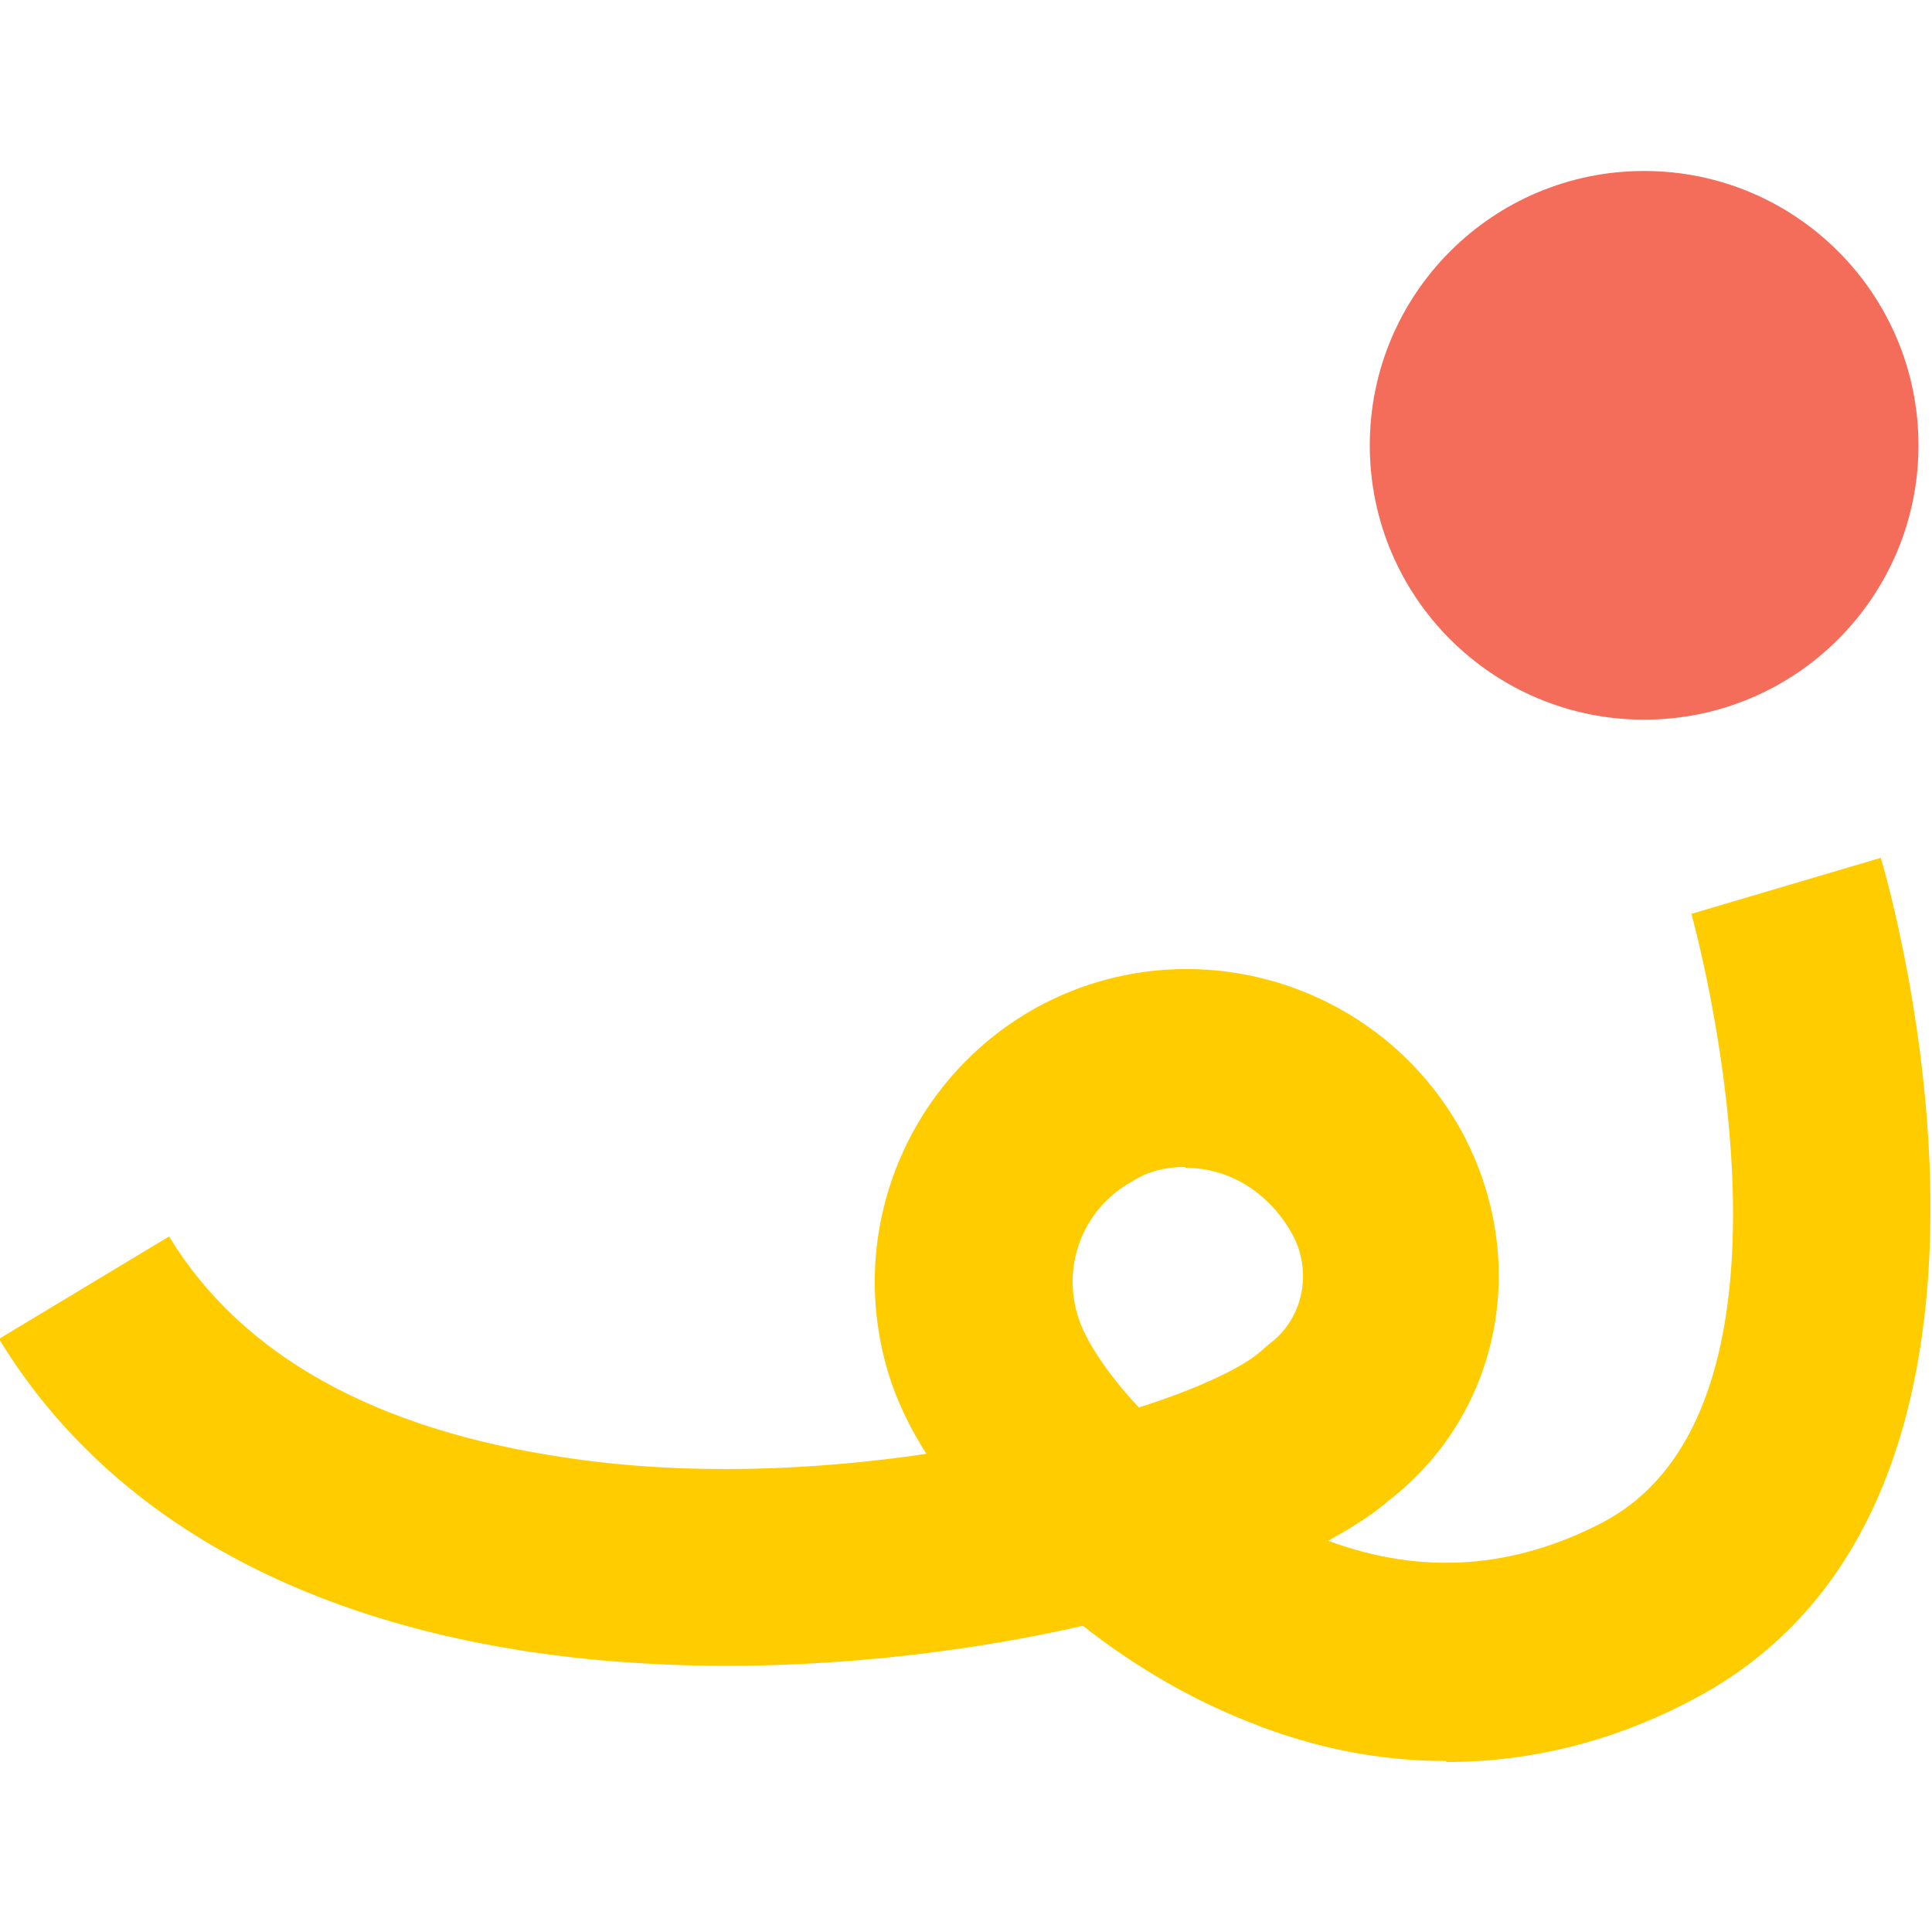 <?xml version="1.0" encoding="utf-8"?>
<!-- Generator: Adobe Illustrator 26.5.0, SVG Export Plug-In . SVG Version: 6.00 Build 0)  -->
<svg version="1.2" baseProfile="tiny" id="Livello_1"
	 xmlns="http://www.w3.org/2000/svg" xmlns:xlink="http://www.w3.org/1999/xlink" x="0px" y="0px" viewBox="0 0 200 200"
	 overflow="visible" xml:space="preserve">
<g id="Raggruppa_1004">
	<g id="Tracciato_2763">
		<path fill="#FFCC00" d="M149.7,182.3c-6.8,0-13.6-1.3-20.3-4c-6.4-2.5-12.2-6-17.3-10c-17.1,3.9-37.8,5.5-56.5,2.8
			c-25.8-3.7-45-14.9-55.7-32.5L17.5,128c7.5,12.3,21.3,20,41.1,22.9c12.6,1.9,25.8,1.3,37.3-0.4c-1.6-2.5-2.8-5-3.6-7.3
			c-5.1-15,1.3-31.3,15-38.9c15.7-8.6,35.4-2.8,44,12.8c7.3,13.5,3.9,29.4-7.5,38.2c-1.7,1.5-3.8,2.8-6.3,4.2
			c9.7,3.6,19.2,2.9,28.4-1.9c23.4-12.3,9.3-62.5,9.2-63l19.6-5.8c0.8,2.7,19.3,66.5-19.2,87c-8.2,4.4-16.9,6.6-25.7,6.6H149.7z
			 M122.7,120.8c-1.9,0-3.8,0.4-5.5,1.5c-5.1,2.8-7.4,8.8-5.5,14.3c0.7,2.1,2.8,5.5,6.2,9.1c6.3-2,10.8-4.2,12.6-5.8l0.8-0.7
			c3.6-2.6,4.6-7.5,2.5-11.4c-2.5-4.5-6.7-6.9-11-6.9H122.7z"/>
	</g>
	<circle fill="#F46D5B" cx="170.2" cy="46.1" r="28.4"/>
</g>
</svg>
